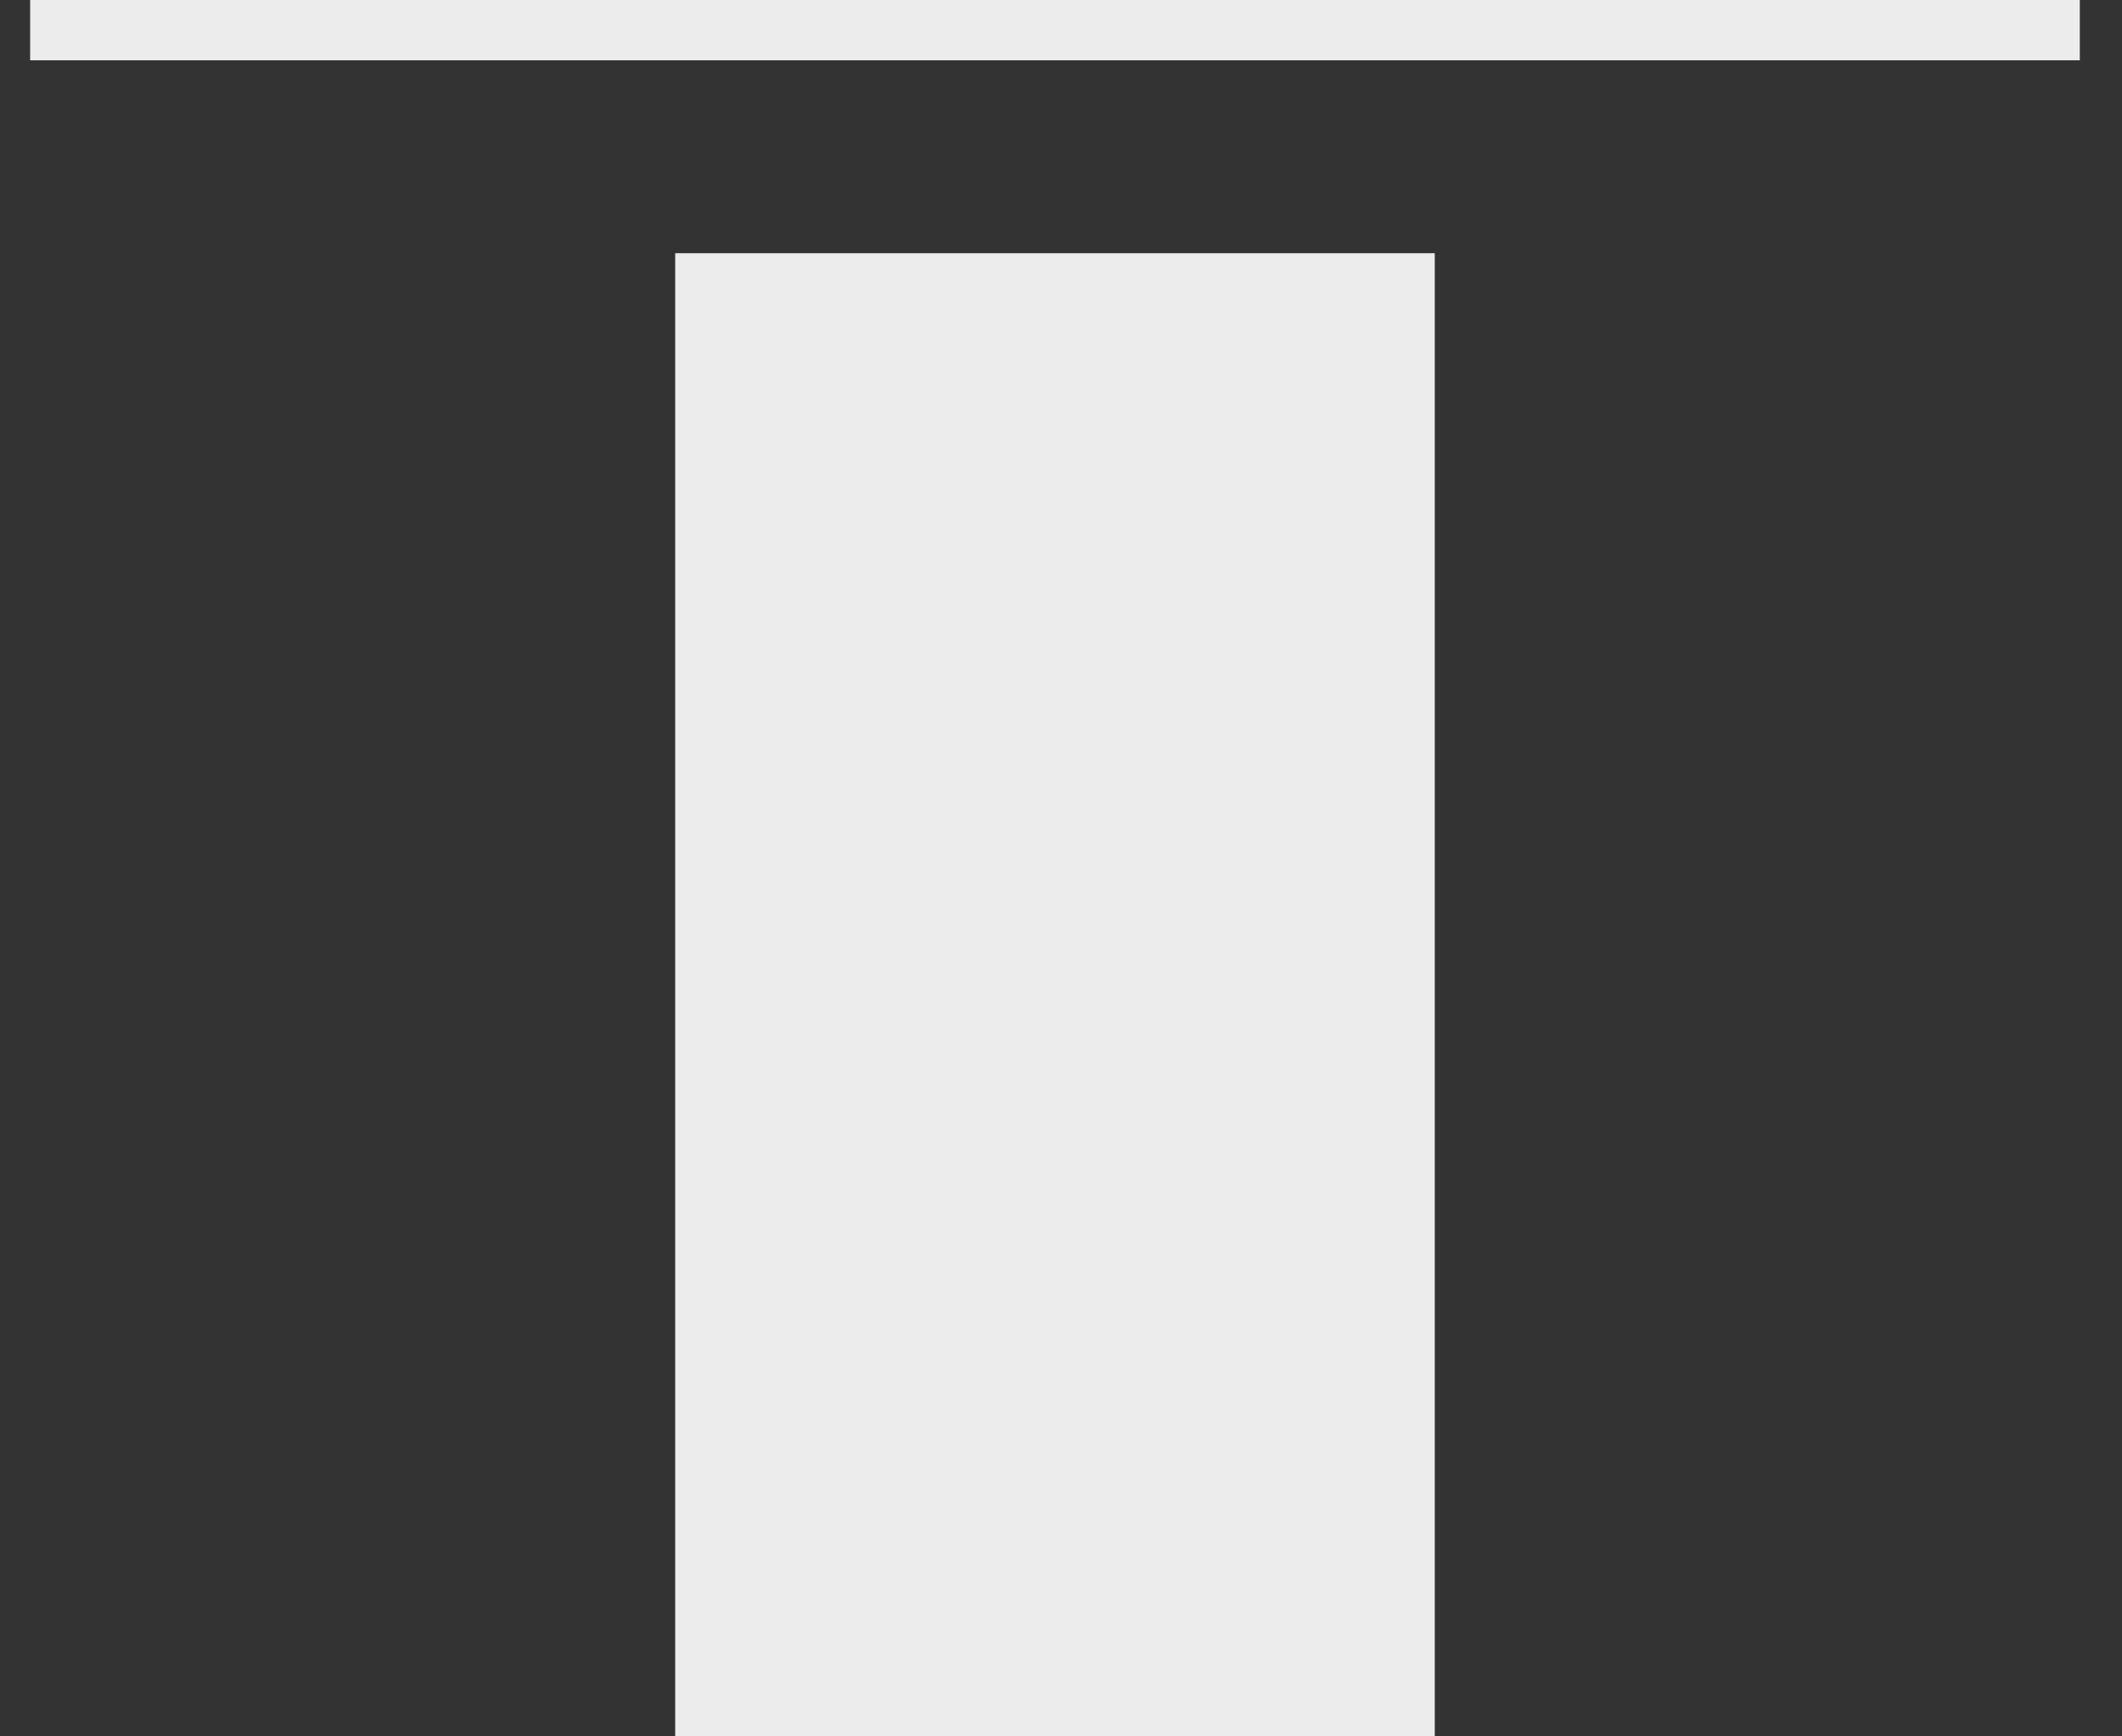 <?xml version="1.0" encoding="UTF-8"?>
<!DOCTYPE svg PUBLIC "-//W3C//DTD SVG 1.1//EN" "http://www.w3.org/Graphics/SVG/1.1/DTD/svg11.dtd">
<svg xmlns="http://www.w3.org/2000/svg" xmlns:xlink="http://www.w3.org/1999/xlink" version="1.1" width="176px" height="144px" viewBox="-0.5 -0.5 176 144" content="&lt;mxfile host=&quot;app.diagrams.net&quot; modified=&quot;2020-12-17T08:27:03.781Z&quot; agent=&quot;5.0 (Windows)&quot; etag=&quot;utH9l2UkXm016kGOSnPb&quot; version=&quot;14.0.4&quot; type=&quot;google&quot; pages=&quot;4&quot;&gt;&lt;diagram id=&quot;4qIjV_37Dzp3V2B6ZXmm&quot; name=&quot;Going ahead&quot;&gt;jZNNb8IwDIZ/TY9DbYNgHAdj24UdhrRxzZrQRCR1lQYo/PoljdNSIaRxAOeJP2L7JSEr3b4bWosNMK6SPGVtQl6TPH+e5e7bg0sA0/kigNJIFlA2gK28coQp0qNkvBk5WgBlZT2GBVQVL+yIUWPgPHbbgxpXrWnJ78C2oOqe/khmBbaVzwf+wWUpYuVshv1pGp2xk0ZQBucbRNYJWRkAGyzdrrjys4tzCXFvD277hxle2f8E7H7VtSi+Pr93B6YXlmz2hj1hlhNVR2wYH2svcQLCauWsLCHLvoXUHRhtBGd4oEqWlbML9xhuHDhxY6Ub4wteaMmYz+hz1D6zbksvmElYUh5+fVovlHQy86YX0bSrJY1brgSfqQLjJ7uswBYCyzfWwIGvQIHpPCpfaS+ViijJSdp9HMeW3QN5+3CWWb8hp2wOmltzcS4Y4JKFEFR1NsfzedBIROJWHjGOoizLPvWwOWfg8uJxEEl3d/NPI+s/&lt;/diagram&gt;&lt;diagram id=&quot;cUF9bC726jxj0OGhEtLl&quot; name=&quot;Turning right&quot;&gt;rZNNT8MwDIZ/TY9MawsbO0IZ4zCmoR3QTlO6ZG1EUnepu3X8etLW/WJICIkeKuex48T2G8cPdLEwLI1fgQvleGNeOP6T43n3E8/+S3Cpwe10VoPISF4jtwMb+SkIjonmkotsEIgACmU6hHtIErHHAWPGwHkYdgA1PDVlkbgCmz1T1/RdcoypLG/a8Rcho7g52Z1QfZo1wVRJFjMO5x7y544fGACsLV0EQpW9a/qy0ttFfpcfg7flUa53HFbb/KZO9vyXLW0JRiT4v6lpuCemcuoX1YqXpoG27LQ0dRGVAhnVQxmF9i47UzZuVxHHf4xRKxvoWvMkDEo7hCULhVpDJlFCYn0hIILuBTwoGZUOhNTSDA18tHPyWhKAAlNdxx9Xn/UcpFI/carI5hfFNwn80j+3Hap9DAK0QHOx+yiLPaHOQw/BndL63MlqRqqKe4pqGCMhR23mbljWoHk1y05Wla/3Nv35Fw==&lt;/diagram&gt;&lt;diagram id=&quot;Paunul0WzGhee2et_Ydg&quot; name=&quot;Slowing or stopping&quot;&gt;3Zddb5swFIZ/DZebACcQLte0XRWpUrVM224tOAVrhoOMU6C/fma2+UiipnTNpiUXEX5tH9vPeY8MDlnnzWdBy+weE+CO7yaNQ64d318QT/13QqsFf+FqIRUs0ZI3CFv2DEa0w3YsgWoyUCJyycqpGGNRQCwnGhUC6+mwR+TTVUuawoGwjSk/VL+zRGZaXfnhoN8BSzO7shdEuiendrA5SZXRBOuRRG4cshaIUj/lzRp4x85yuQ6+VWGx+dqSZvNcfvlx+7BpP+hgt3Om9EcQUMh3Dm3O9kT5zgAzh5WtJShwVyTQRfEcclVnTMK2pHHXWyvLKC2TOTfdAiWVDAvVjFzVrqTAnz15opRHxvkaOQrVLrBQYa7MHkBIaPayduLIXp8H5V/AHKRo1TwbJVjqOK1NrmnXgxMiQyAbmSAwGjXeS/vIA1/1YBDPwb04jRuK5FPn+wHPCO8U57JnB8lBFbyN3IjM8ggZqwngKs1P0zWP4TIrPCBTu+kT47vRx3Cam3CPeYU7EYOZN7b16VCeuxdLUpGCPIilMNN2NKzsBlSzdr1y524umsxQD3oXg6f6ZPyBzcJ3ruqXq9jxifv7d85SNqT7HNsaHRk2OGJYcrZSXl0+48XrGHtnYxxdPmP3H/vYn/UG4P6XjI9c+97fvPbtuS6IcW/I8zNWzeElW1+Rw5cKufkF&lt;/diagram&gt;&lt;diagram id=&quot;m5ZKBIjGwNyxWy-MMpep&quot; name=&quot;Waiting to go&quot;&gt;rZRdT4MwFIZ/DZcmQPd5ORE1RhOTJRq9q/QMGgtndmVs/nrLOHyNxWVGLpb2oX3Led/TOSxId3ear5MnFKAc3xU7h904vj+b+Pa3BPsKjKbzCsRaigp5LVjKbyDoEs2lgE1voUFURq77MMIsg8j0GNcai/6yFar+qWsewwAsI66G9FUKk1BZ/rTl9yDjpD7Zm1B9Ka8XUyWbhAssOoiFDgs0oqlG6S4AVXpX+xK+zcJQvSyC/ft29fH1KB9uF1eV2O0lW5oSNGTmf6Up3C1XOflFtZp9baDGPBNQirgOuy4SaWC55lH5trAdY1liUmVnnh1ujMbPxmhmyUoqFaBCfVBj7uGxXKPhRmJm8byc04eANrA7Su5M2V6The1hwBSM3tt9pOLPR5UO9a/vUpxF2w1eHXHS6YQJMU4NGDfSrcl2QD5f4Dk77zlkYlH2vp1lmMFvHo8b70AMbsLfnOs4Mz5hTM00KJvgtn/mKbfohGeU9mvaYOqLRsF44yPDN5jrCGhXt7GPhEbsjJDhOgYzEDqE15R9Kk87ba93tbz9j2ThDw==&lt;/diagram&gt;&lt;/mxfile&gt;"><rect x="-0.5" y="-0.5" width="176" height="144" fill="#333333" stroke="none"/><defs/><g><rect x="27" y="52" width="120" height="60" fill="#ececec" stroke="#ececec" stroke-width="3" transform="rotate(90,87,82)" pointer-events="all"/><path d="M 2 2 L 172 2" fill="none" stroke="#ececec" stroke-width="5" stroke-miterlimit="10" pointer-events="stroke"/></g></svg>